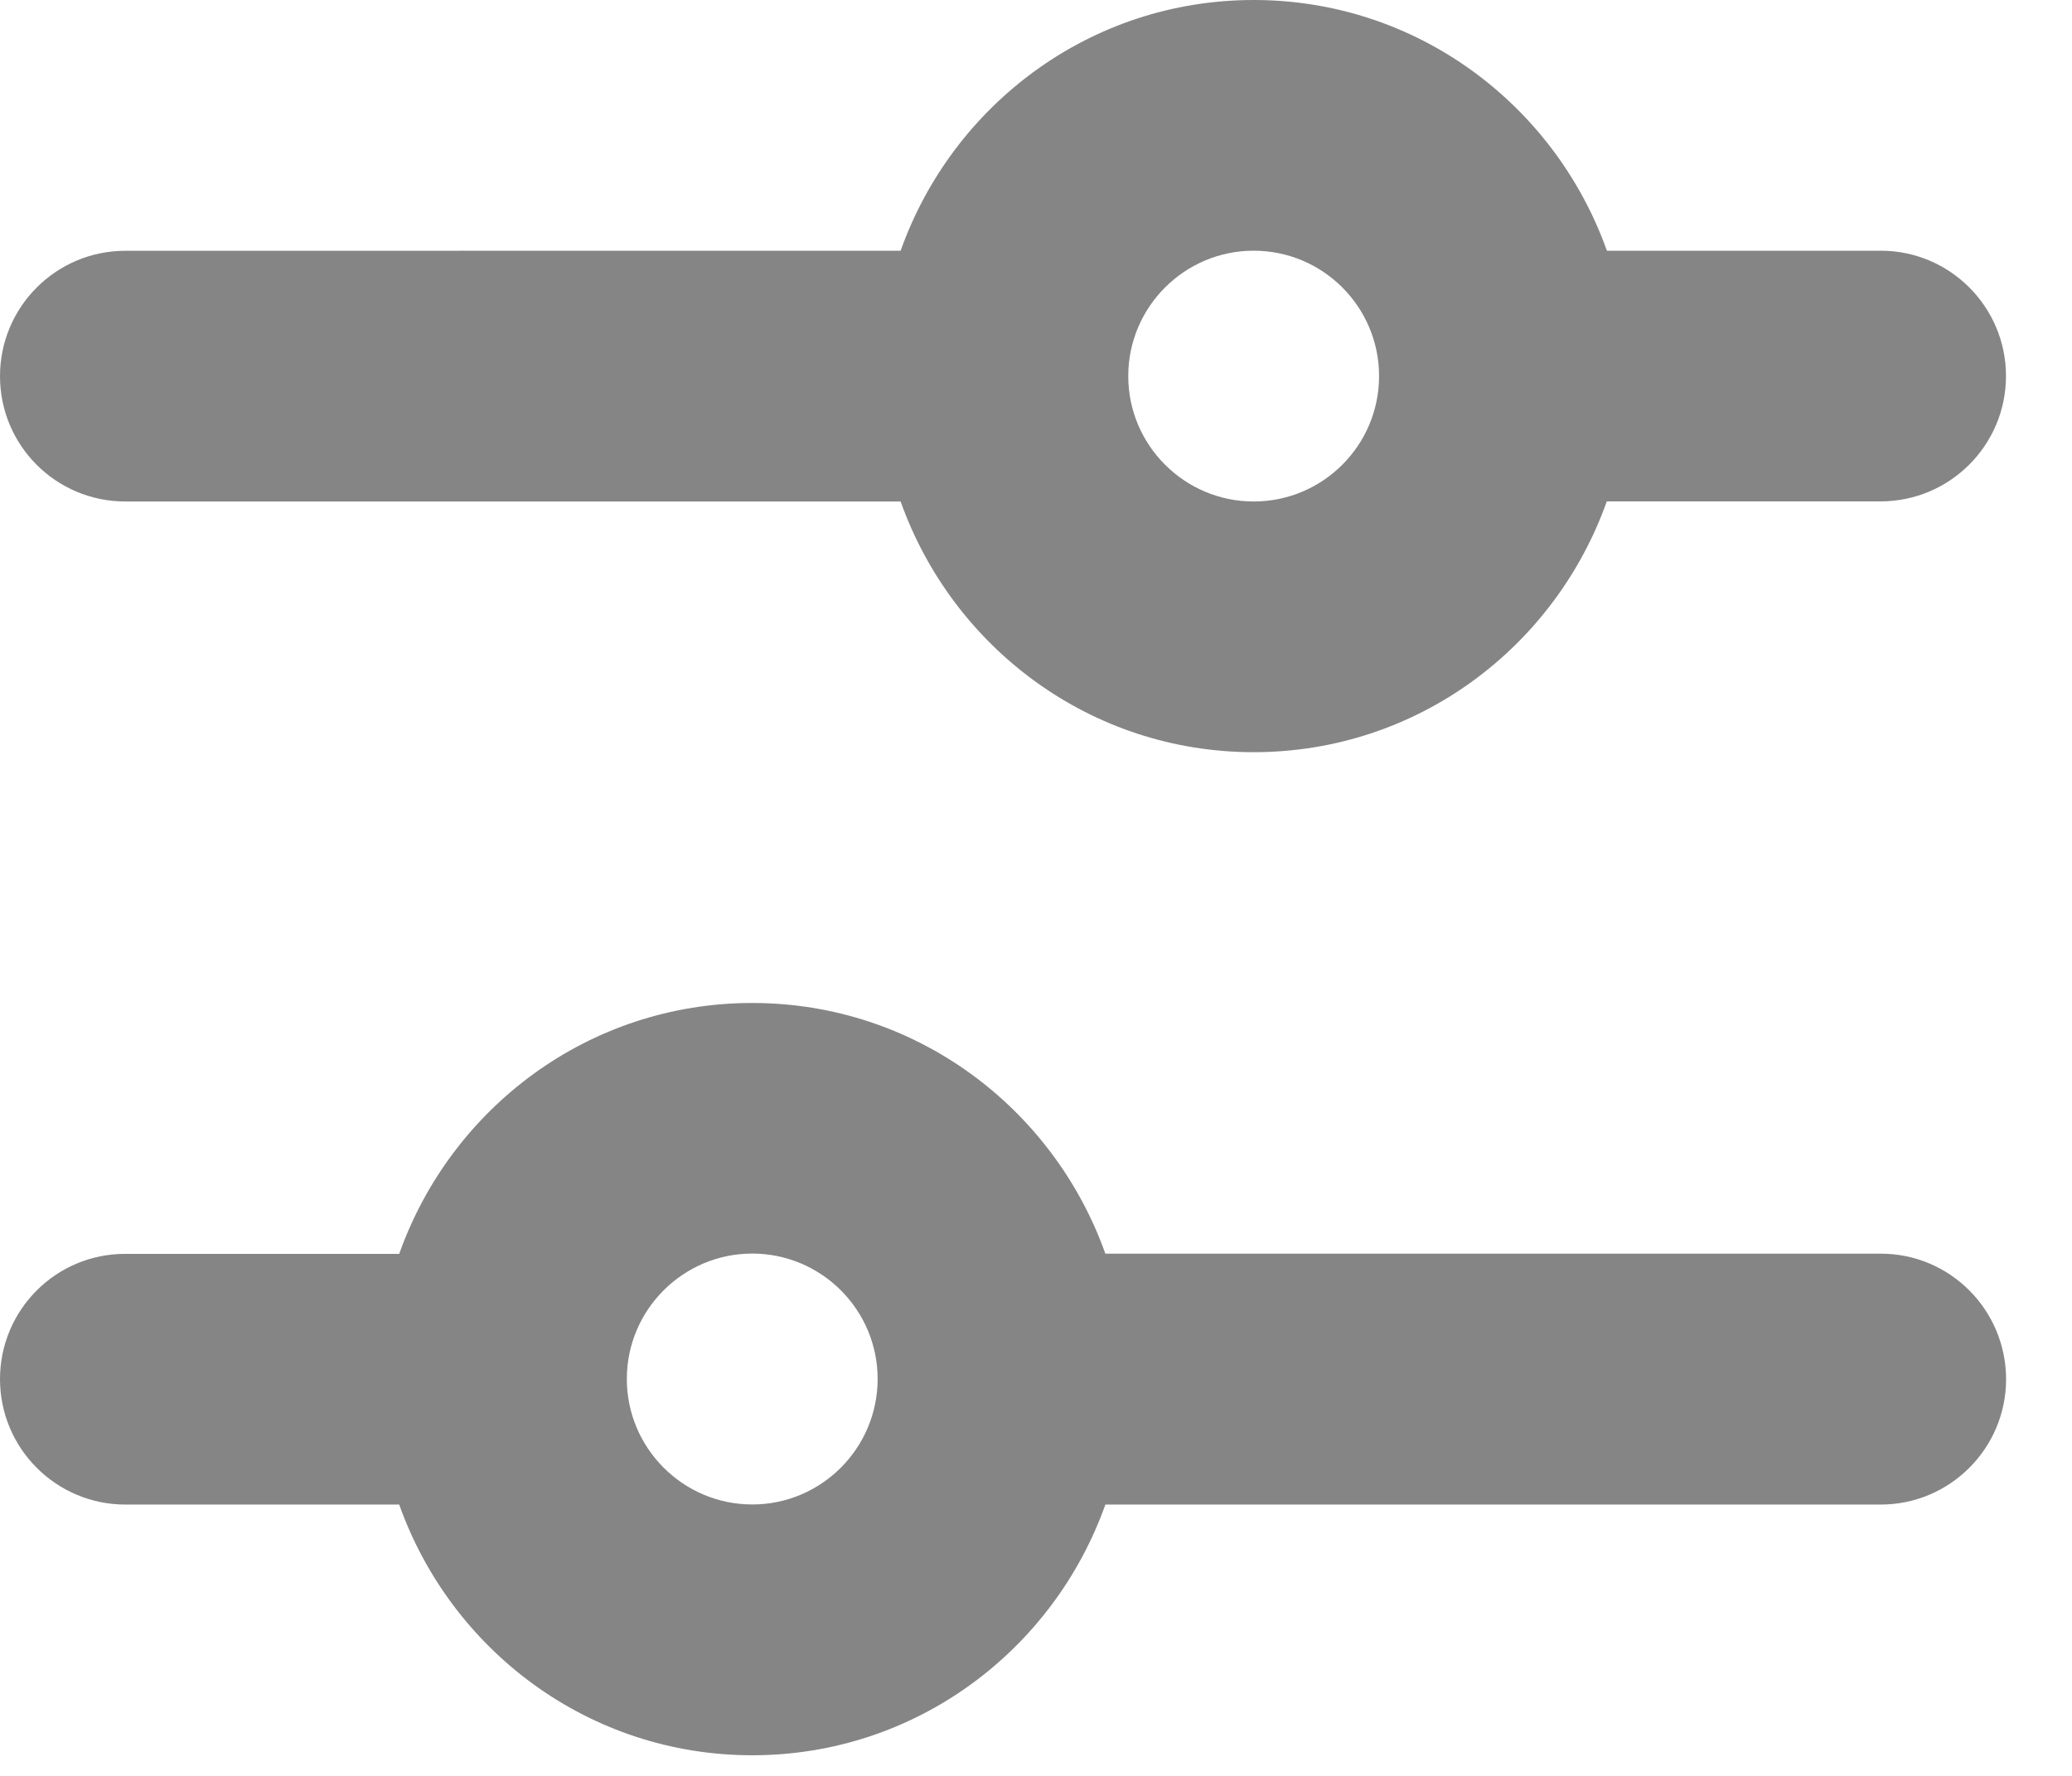 <svg width="21" height="18" viewBox="0 0 21 18" fill="none" xmlns="http://www.w3.org/2000/svg">
<path d="M19.061 2.541H16.286C15.76 1.064 14.363 0 12.706 0C11.049 0 9.653 1.064 9.128 2.541L1.27 2.542C0.568 2.542 0 3.112 0 3.813C0 4.515 0.568 5.083 1.27 5.083H9.128C9.653 6.56 11.049 7.624 12.706 7.624C14.364 7.624 15.76 6.56 16.285 5.082H19.059C19.761 5.082 20.331 4.513 20.331 3.811V3.812C20.331 3.11 19.762 2.541 19.061 2.541ZM12.706 5.083C12.006 5.083 11.435 4.513 11.435 3.812C11.435 3.112 12.005 2.541 12.706 2.541C13.407 2.541 13.977 3.11 13.977 3.812C13.977 4.513 13.408 5.083 12.706 5.083Z" fill="#858585"/>
<path d="M19.061 12.707H11.203C10.677 11.23 9.281 10.166 7.624 10.166C5.967 10.166 4.571 11.23 4.046 12.709H1.271C0.568 12.707 0 13.277 0 13.979C0 14.68 0.569 15.25 1.271 15.25H4.046C4.571 16.727 5.967 17.791 7.624 17.791C9.281 17.791 10.678 16.727 11.203 15.25H19.061C19.762 15.25 20.332 14.68 20.332 13.979C20.331 13.276 19.762 12.706 19.061 12.707ZM7.624 15.249C6.924 15.249 6.353 14.678 6.353 13.977C6.353 13.277 6.923 12.706 7.624 12.706C8.325 12.706 8.895 13.276 8.895 13.977C8.894 14.679 8.325 15.249 7.624 15.249Z" fill="#858585"/>
</svg>
